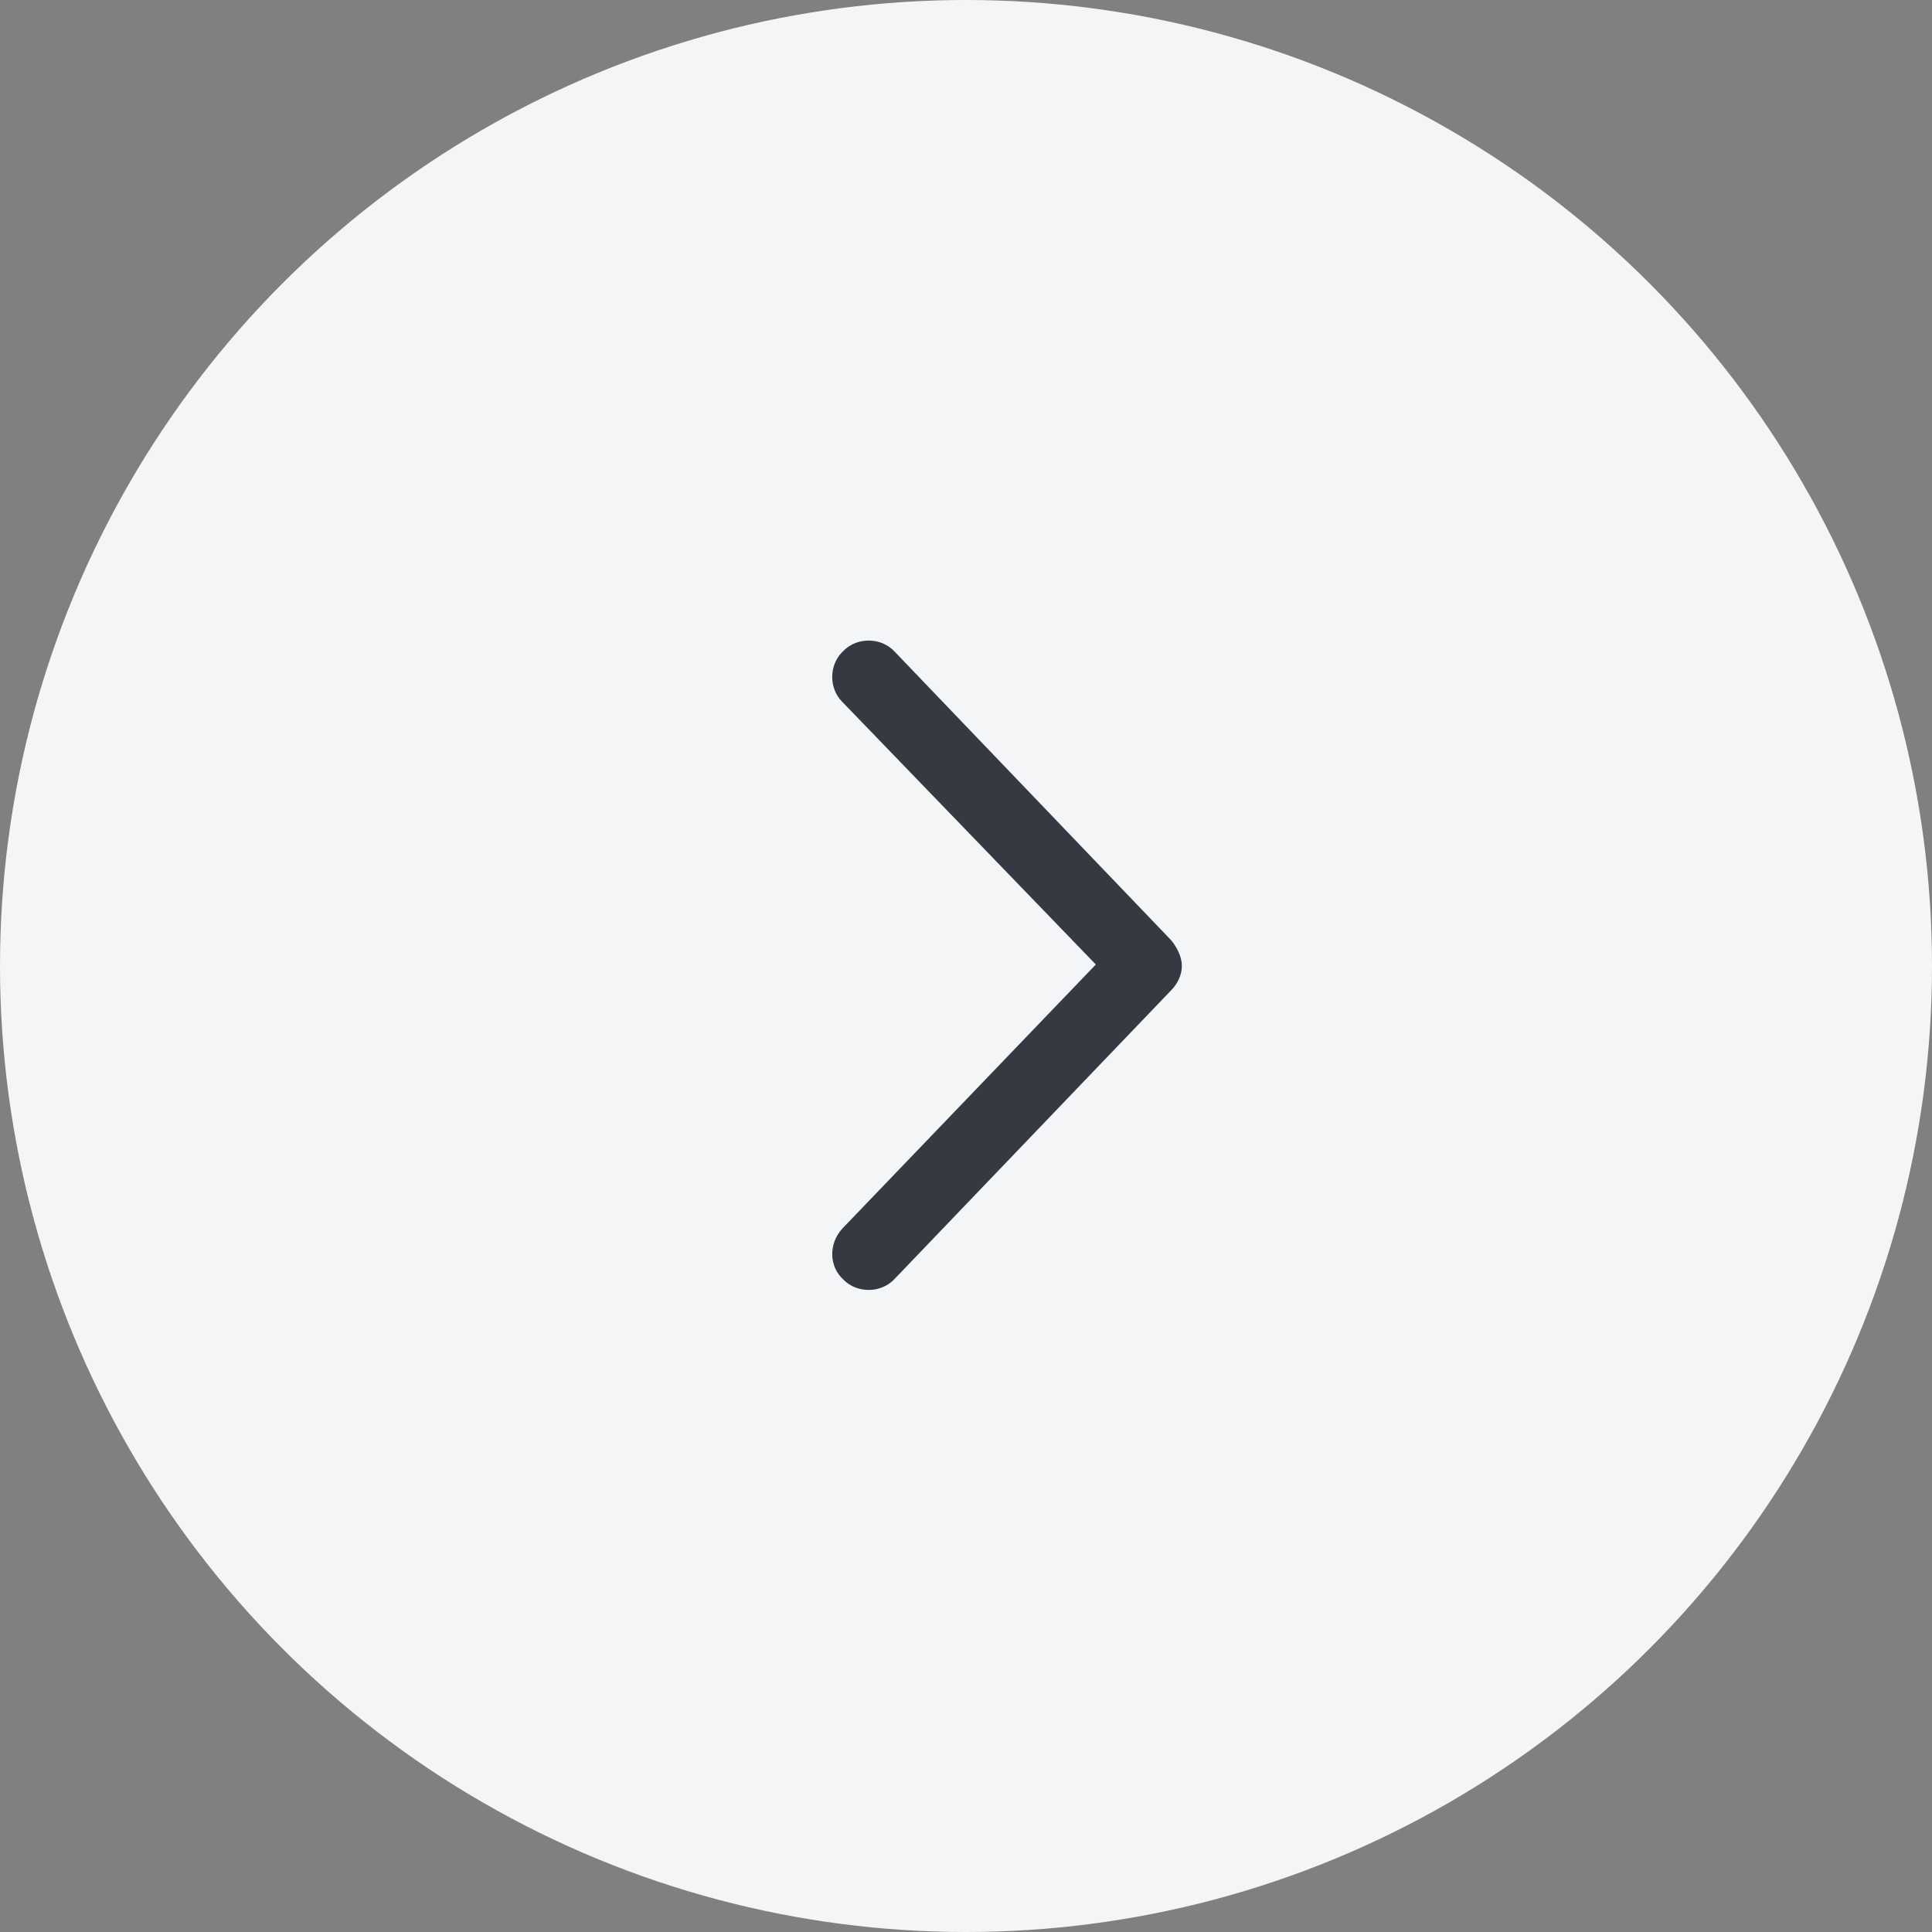 <svg width="40" height="40" viewBox="0 0 40 40" fill="none" xmlns="http://www.w3.org/2000/svg">
<rect x="0" y="0" width="40" height="40" fill="#808080" stroke="none"/>
<g clip-path="url(#clip0_0_1075)">
<circle cx="20" cy="20" r="20" fill="#F4F5F7"/>
<path d="M18.531 13.5L24.25 19.469C24.375 19.625 24.469 19.812 24.469 20C24.469 20.188 24.375 20.375 24.25 20.5L18.531 26.469C18.25 26.781 17.75 26.781 17.469 26.5C17.156 26.219 17.156 25.75 17.438 25.438L22.688 19.969L17.438 14.531C17.156 14.25 17.156 13.75 17.469 13.469C17.75 13.188 18.25 13.188 18.531 13.5Z" fill="#343942"/>
</g>
<defs>
<clipPath id="clip0_0_1075">
<rect width="40" height="40" fill="white"/>
</clipPath>
</defs>
</svg>
